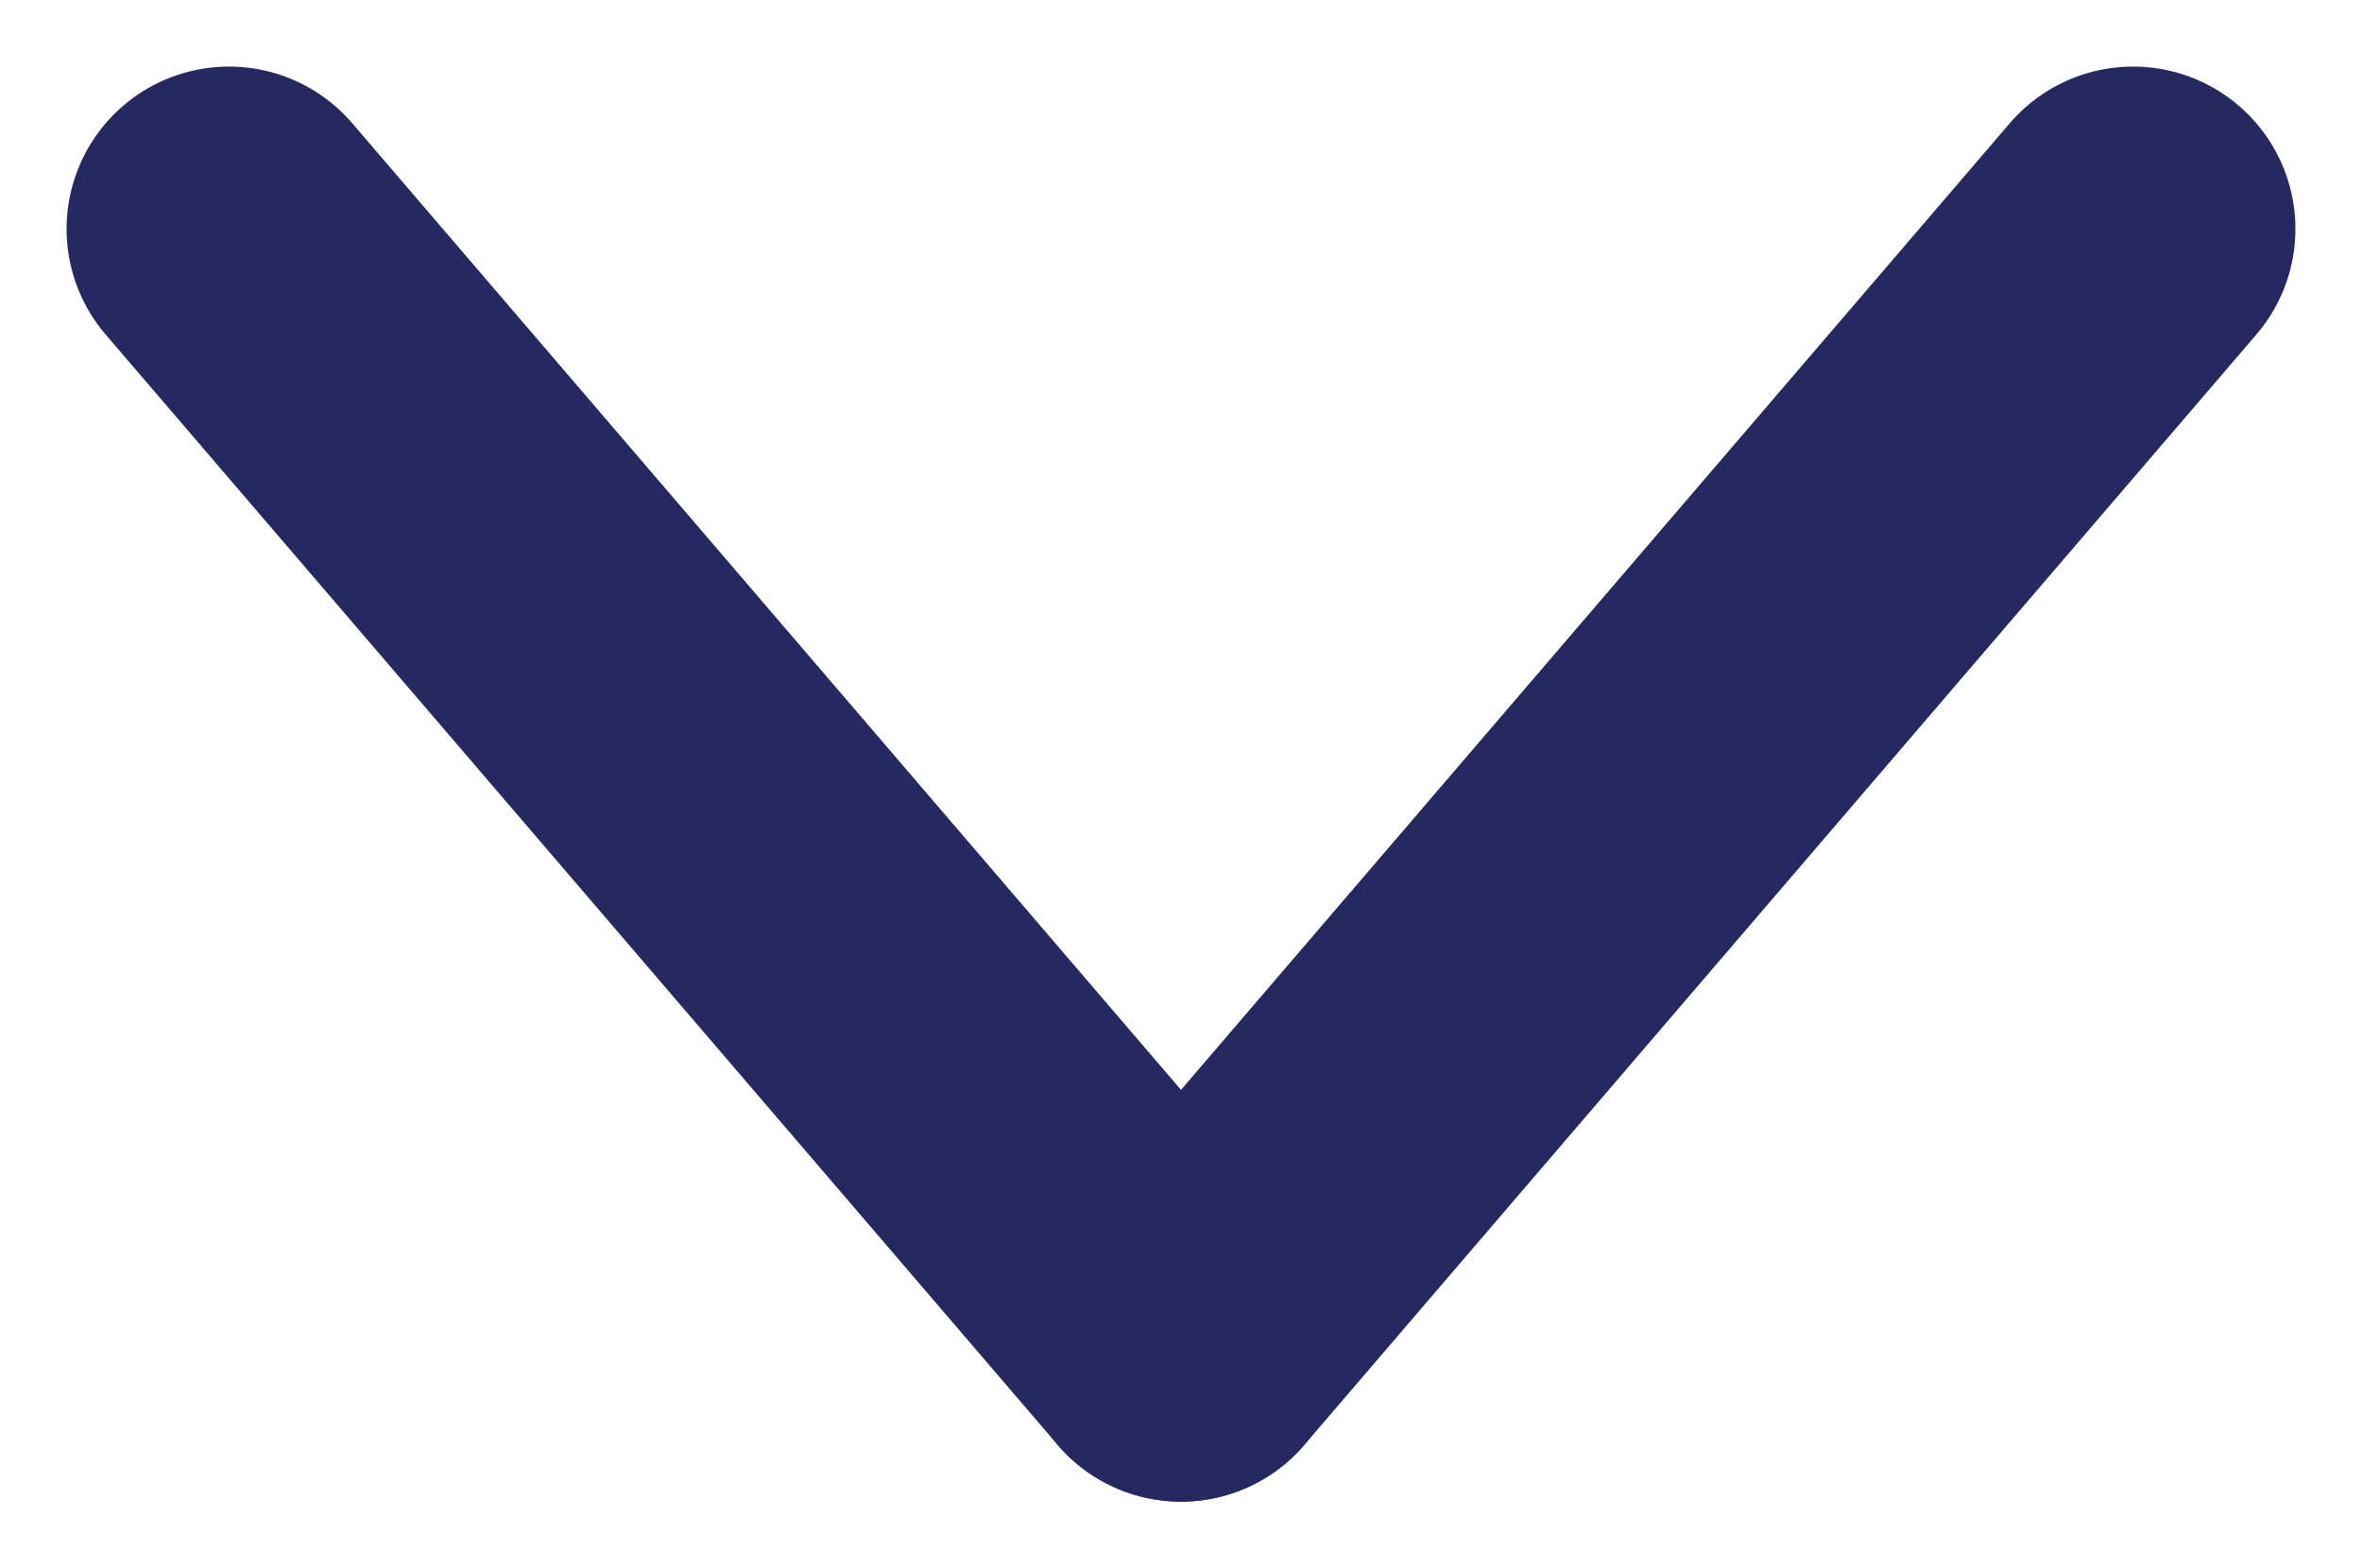 <svg xmlns="http://www.w3.org/2000/svg" width="36.364" height="24.149" viewBox="0 0 36.364 24.149">
  <g id="Group_17" data-name="Group 17" transform="translate(-184.975 -792.975)">
    <line id="Line_6" data-name="Line 6" x2="14.657" y2="17.099" transform="translate(188.5 796.5)" fill="none" stroke="#252861" stroke-linecap="round" stroke-width="5"/>
    <line id="Line_7" data-name="Line 7" x1="14.657" y2="17.099" transform="translate(203.157 796.5)" fill="none" stroke="#252861" stroke-linecap="round" stroke-width="5"/>
  </g>
</svg>
